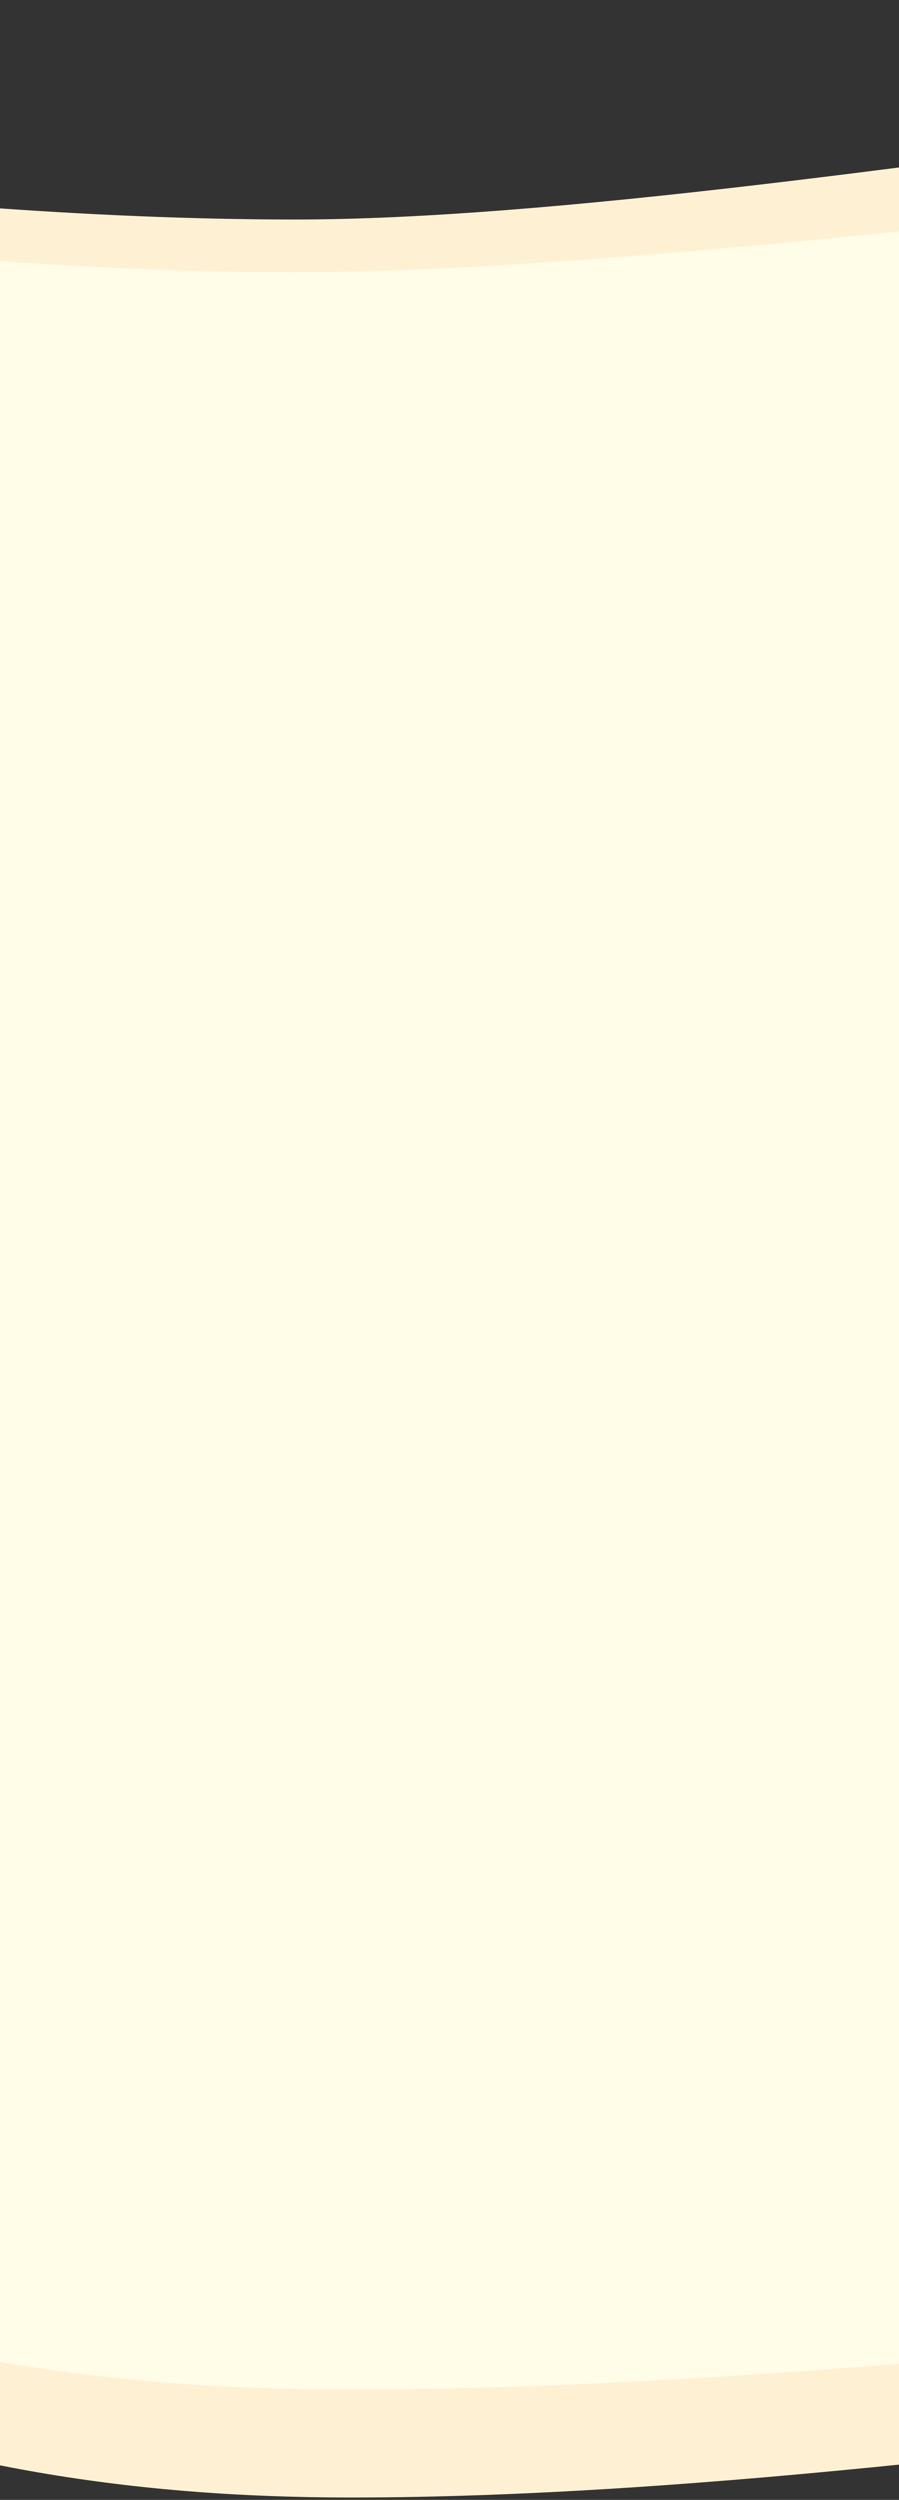 <svg width="375" height="1042" viewBox="0 0 375 1042" fill="none" xmlns="http://www.w3.org/2000/svg">
<rect x="0" y="0" width="375" height="1042" fill="#333333" stroke="none"/>
<path d="M146.5 1041.01C-46 1041.01 -172.5 983.505 -367 850.005L-367 707.004L1553 707.004L1553 1020C1458.33 980.338 1230.5 949.504 1063 949.504C852.348 949.504 432.474 1041.01 146.5 1041.01Z" fill="#FEF1D3"/>
<path d="M1039.5 0C1232 0 1358.5 57.501 1553 191.001L1553 334.001L-367 334.001L-367 21.001C-272.333 60.667 -44.5 91.501 123 91.501C333.652 91.501 753.526 0 1039.5 0Z" fill="#FEF1D3"/>
<path fill-rule="evenodd" clip-rule="evenodd" d="M1491.08 182C1329.86 79.62 1210.82 41.998 1039.5 41.998C885.607 41.998 692.937 62.704 514.963 81.83C362.215 98.246 220.292 113.498 123 113.498C-44.5 113.498 -272.333 82.665 -367 42.998V182V355.998V815C-172.5 948.5 -46 996.001 146.5 996.001C300.394 996.001 493.063 975.295 671.037 956.168C823.785 939.752 965.708 924.5 1063 924.5C1230.5 924.5 1458.33 955.334 1553 995L1553 355.999L1553 222.998L1553 182H1491.08Z" fill="#FFFDE7"/>
</svg>

